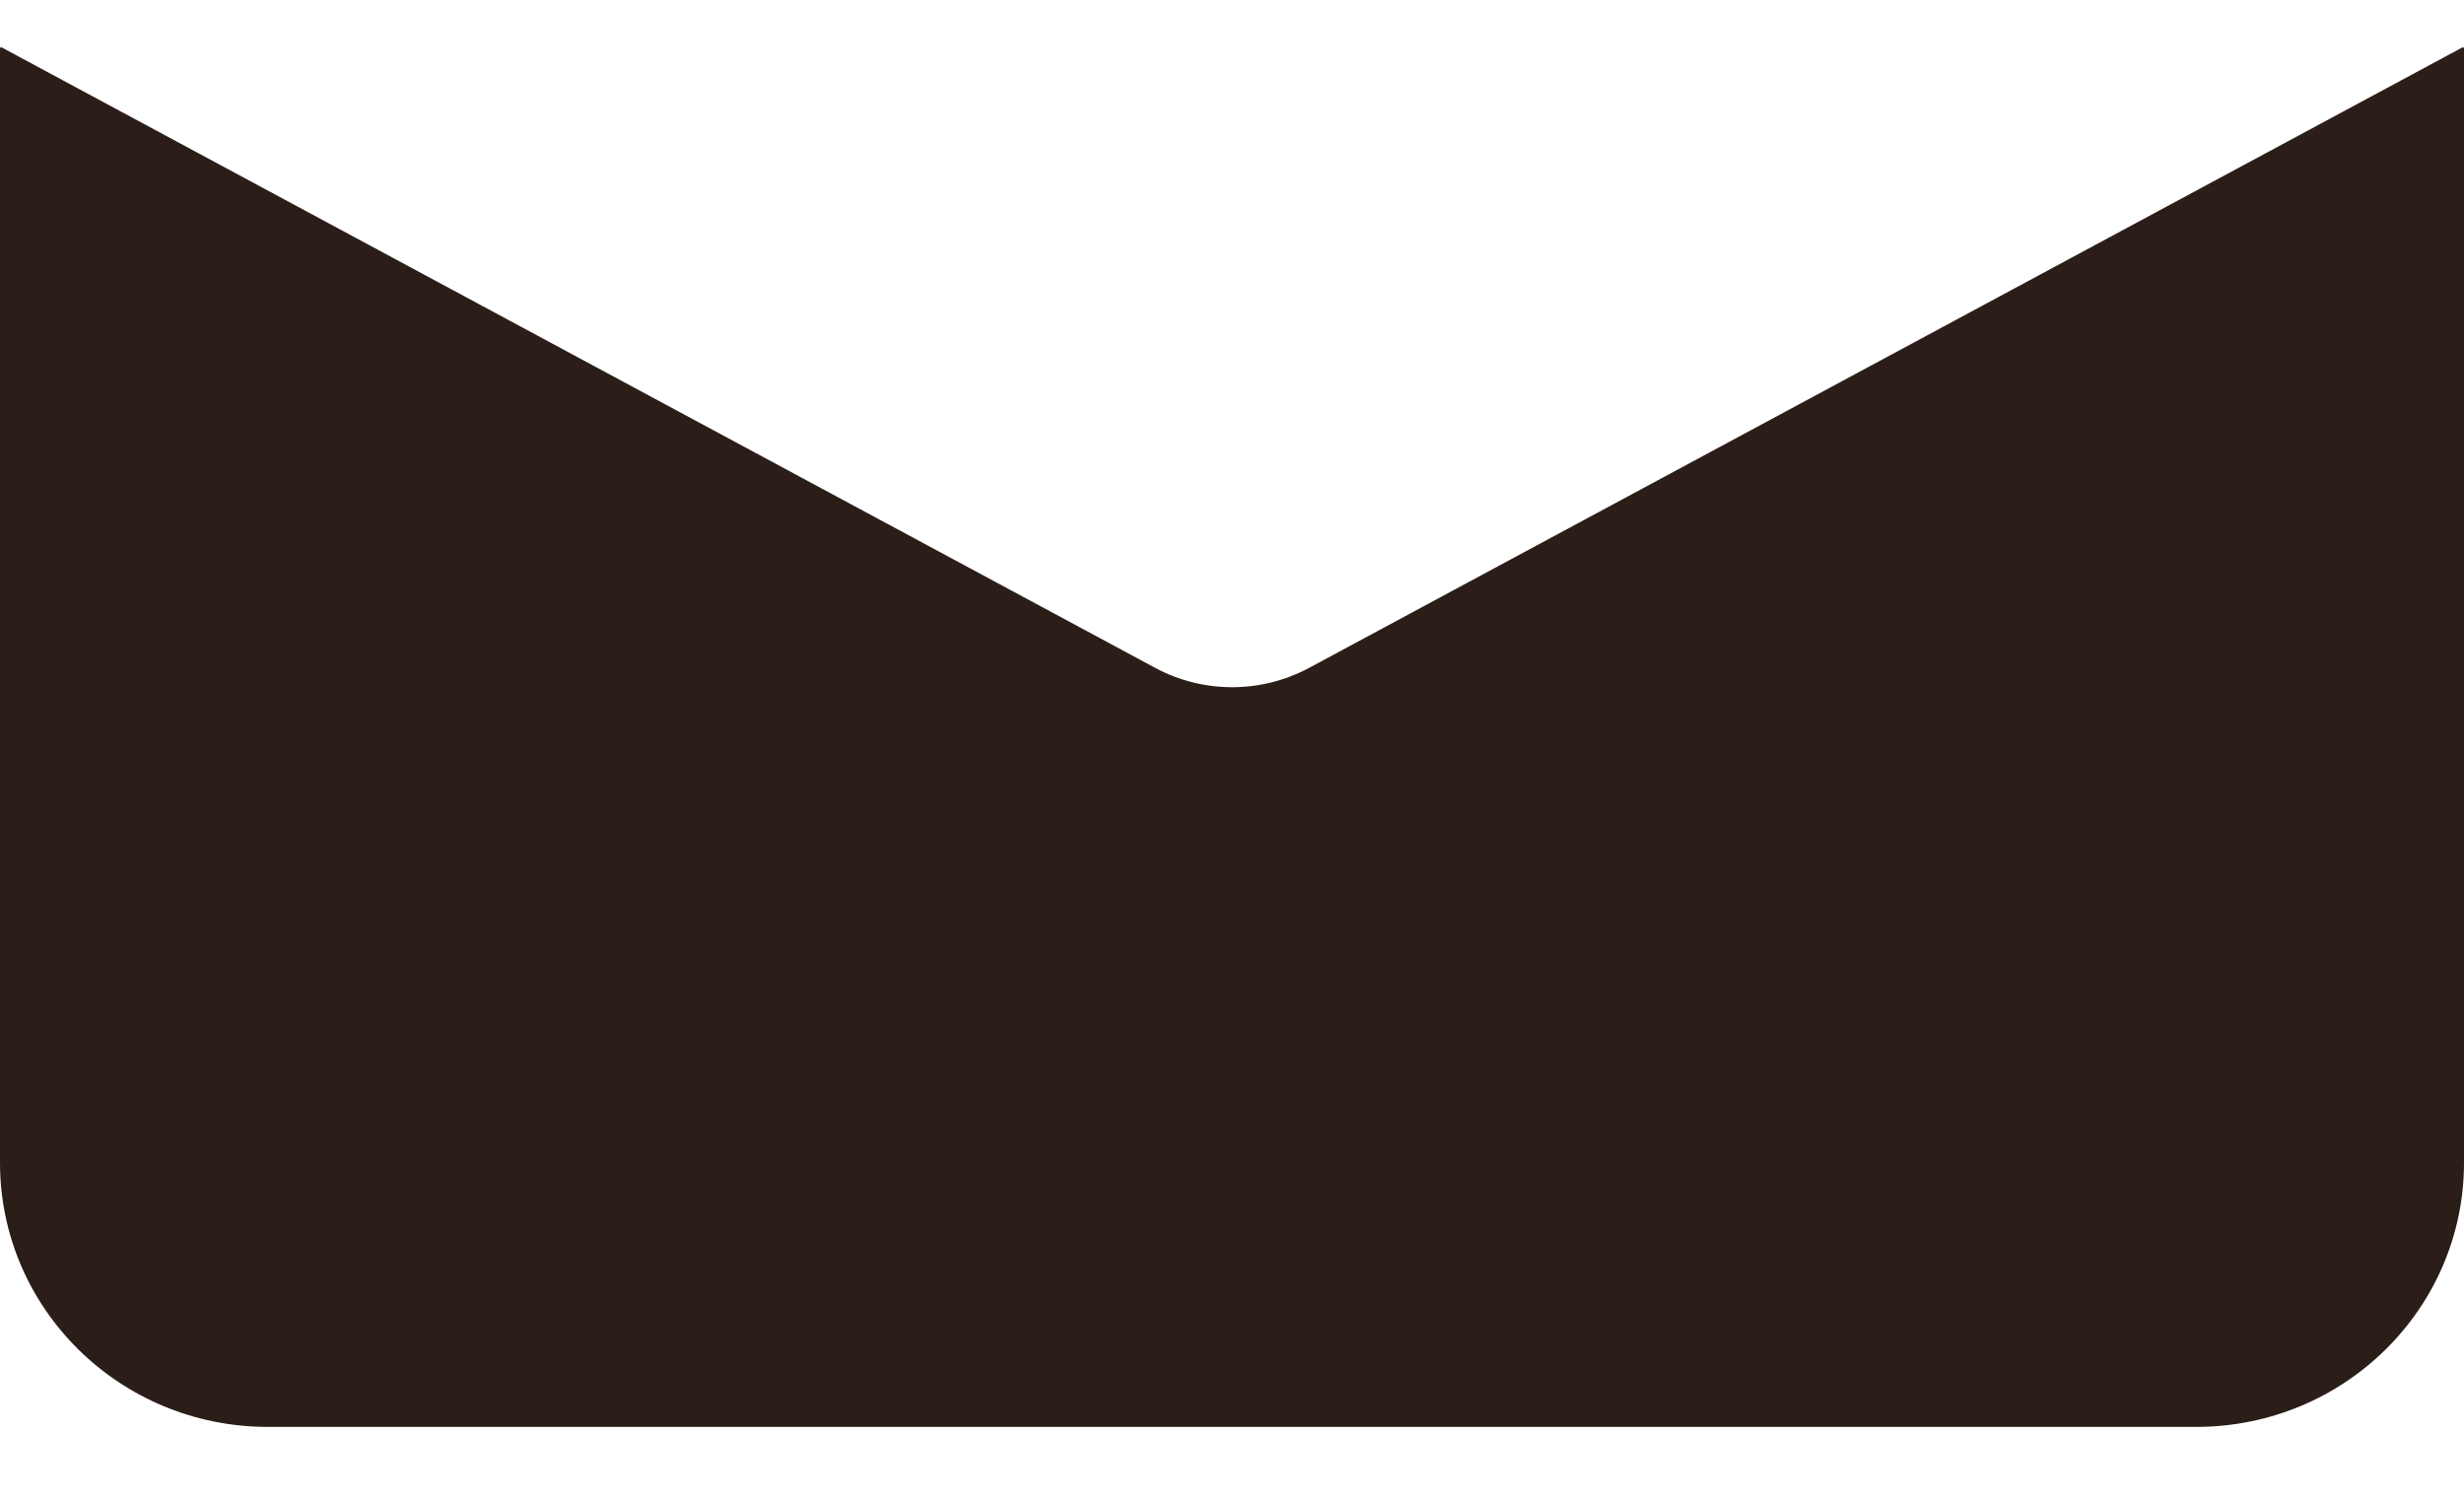 <svg width="23" height="14" viewBox="0 0 23 14" fill="none" xmlns="http://www.w3.org/2000/svg">
<path d="M12.219 6.235C11.771 6.475 11.231 6.475 10.784 6.235L0.011 0.44L0 0.448V10.854C0 12.216 1.119 13.32 2.5 13.32H20.5C21.881 13.32 23 12.216 23 10.854V0.448L22.988 0.441L12.219 6.235Z" fill="#2B1E18"/>
</svg>
